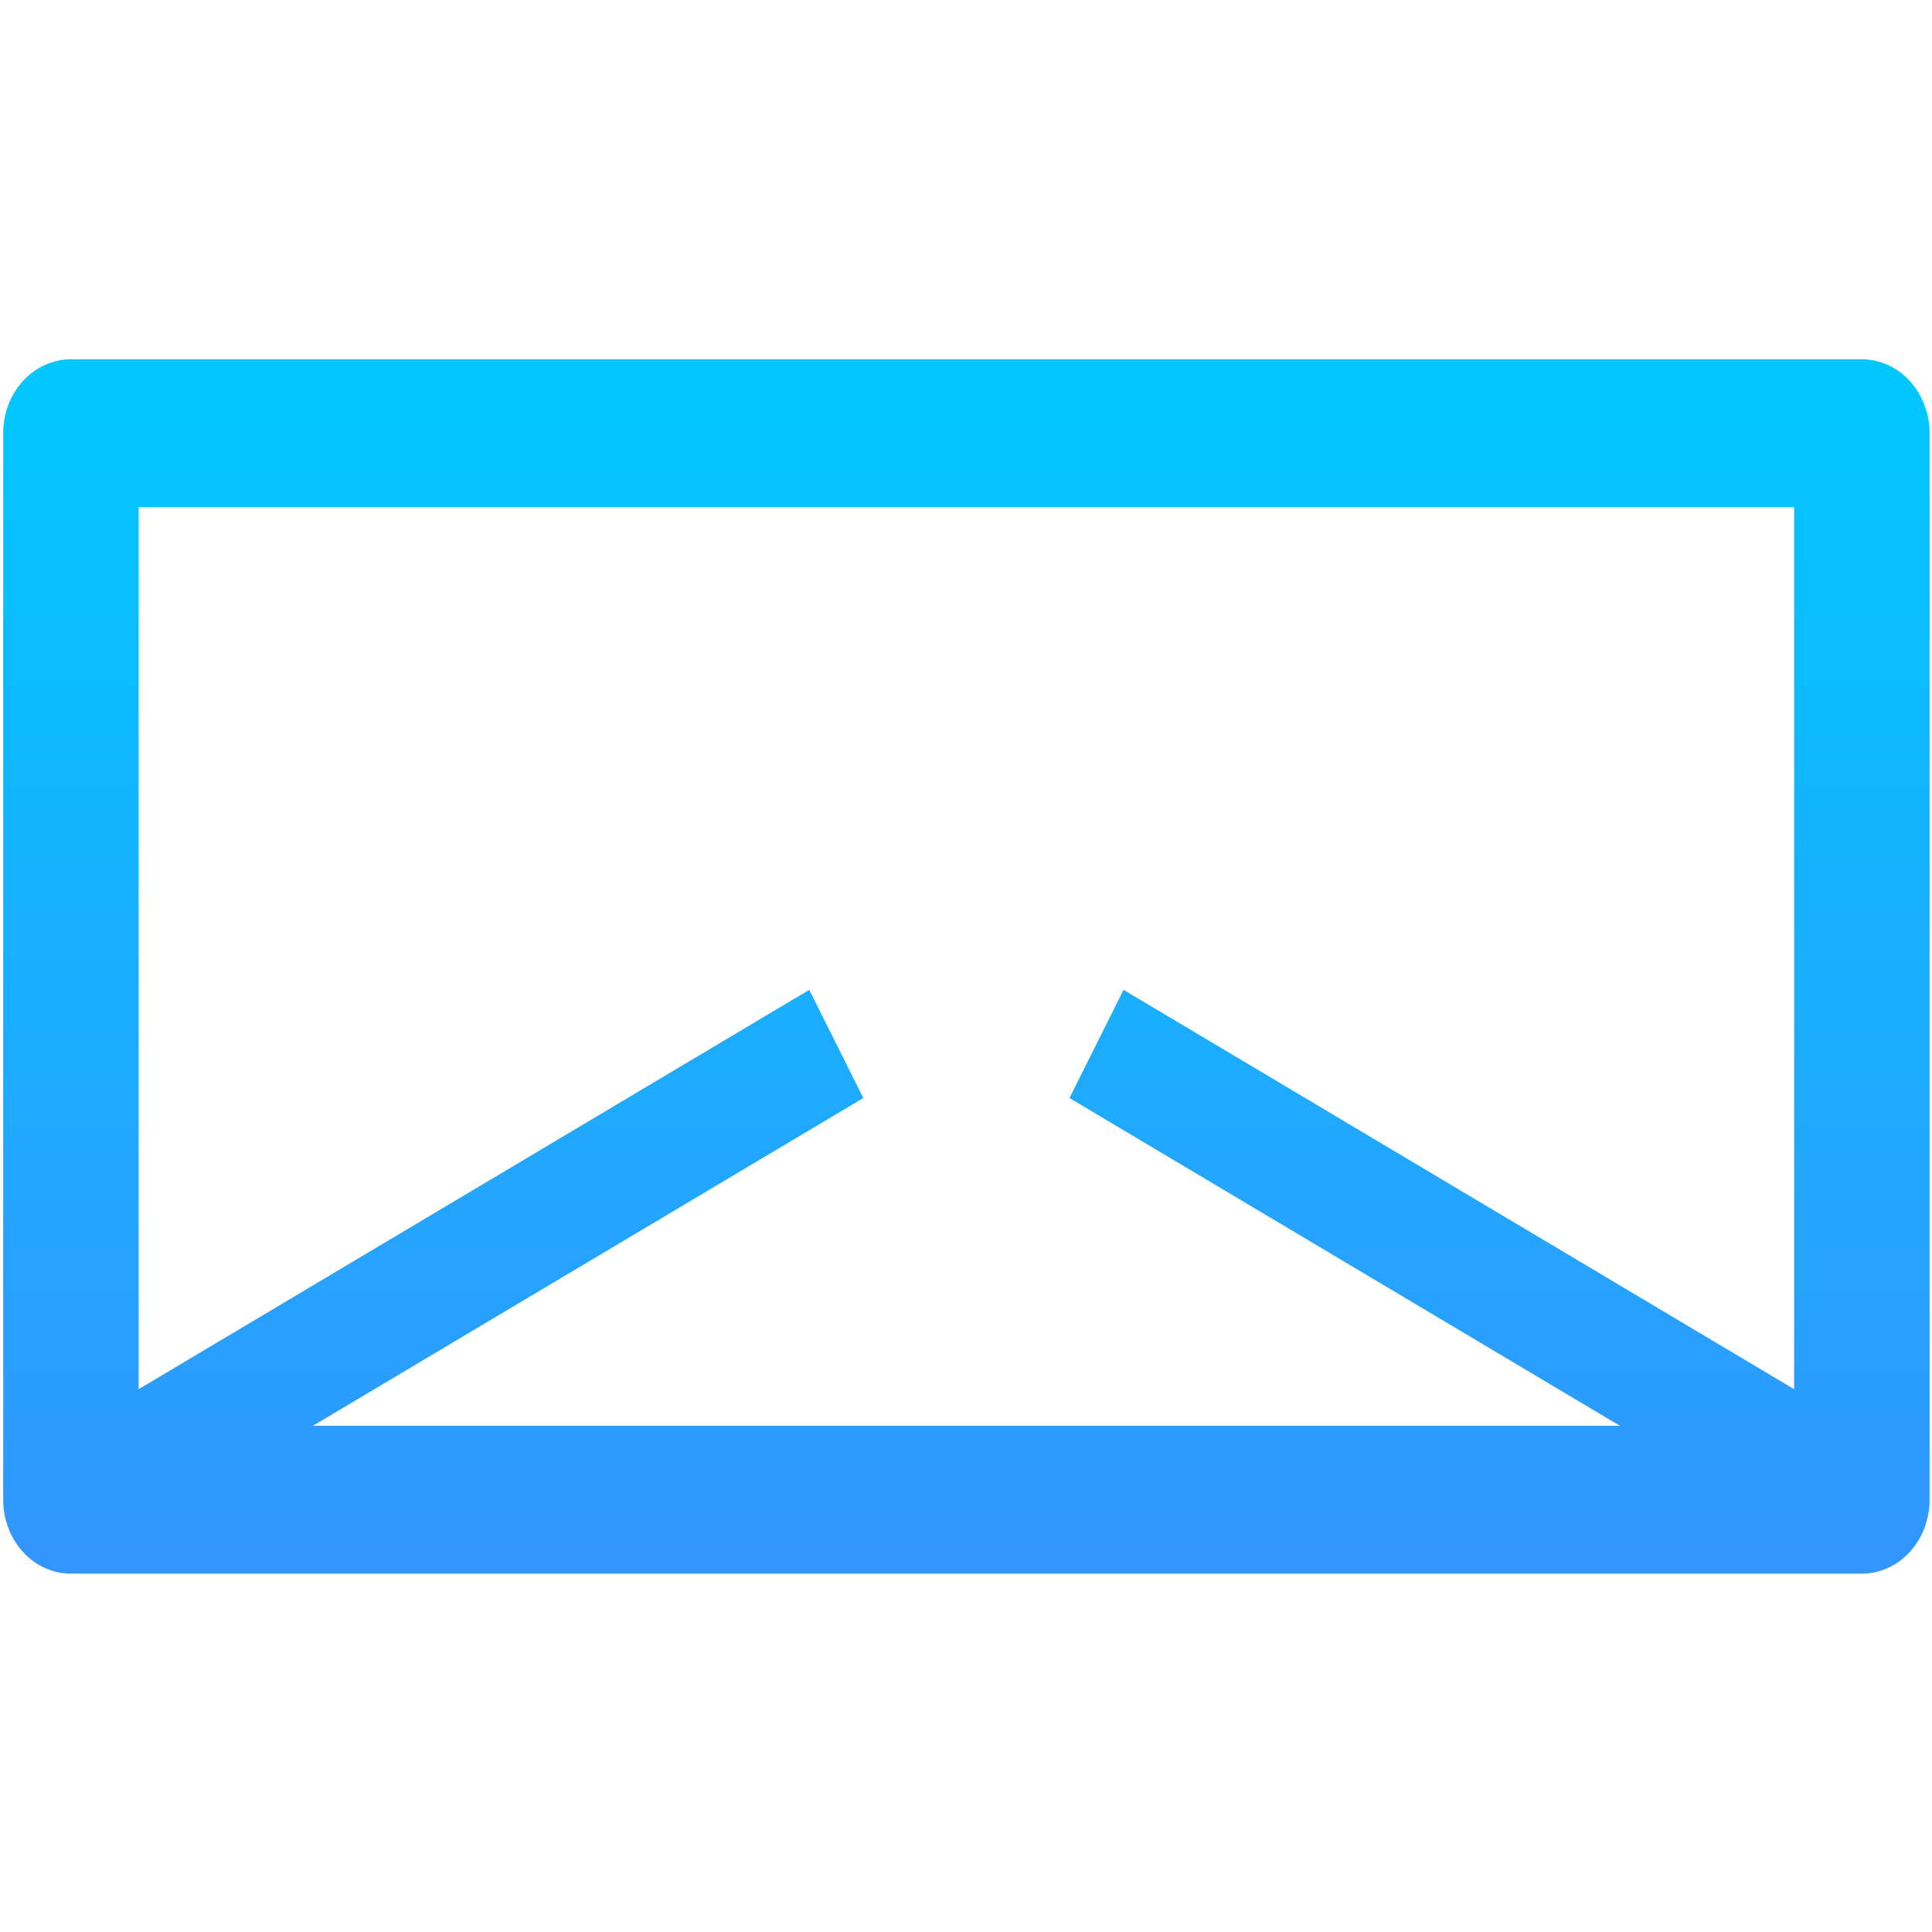 <?xml version="1.0" encoding="UTF-8" standalone="no"?>
<svg xmlns:rdf="http://www.w3.org/1999/02/22-rdf-syntax-ns#" xmlns="http://www.w3.org/2000/svg" height="512" width="512" version="1.1" xmlns:cc="http://creativecommons.org/ns#" xmlns:xlink="http://www.w3.org/1999/xlink" xmlns:dc="http://purl.org/dc/elements/1.1/">
 <defs>
  <linearGradient id="linearGradient4207">
   <stop style="stop-color:#3296ff" offset="0"/>
   <stop style="stop-color:#00c8ff" offset="1"/>
  </linearGradient>
  <linearGradient id="linearGradient4213" y2="637.61" xlink:href="#linearGradient4207" gradientUnits="userSpaceOnUse" x2="256" y1="955.61" x1="256"/>
 </defs>
 <g transform="translate(0 -540.36)">
  <g style="stroke:url(#linearGradient4213)" transform="matrix(.927 0 0 1.012 18.791 -9.688)">
   <path d="m-0 656.98v279.27h512v-279.27z" style="stroke-linejoin:round;stroke:url(#linearGradient4213);stroke-width:38.728;fill:none"/>
   <path d="m-0 656.98 256 187.11 256-187.11" style="stroke-linejoin:round;stroke:url(#linearGradient4213);stroke-width:32.273;fill:none"/>
   <path d="m512 936.25-218.8-119.35m-74.394 0-218.8 119.35" style="stroke-linejoin:round;stroke:url(#linearGradient4213);stroke-width:32.273;fill:none"/>
  </g>
 </g>
</svg>
